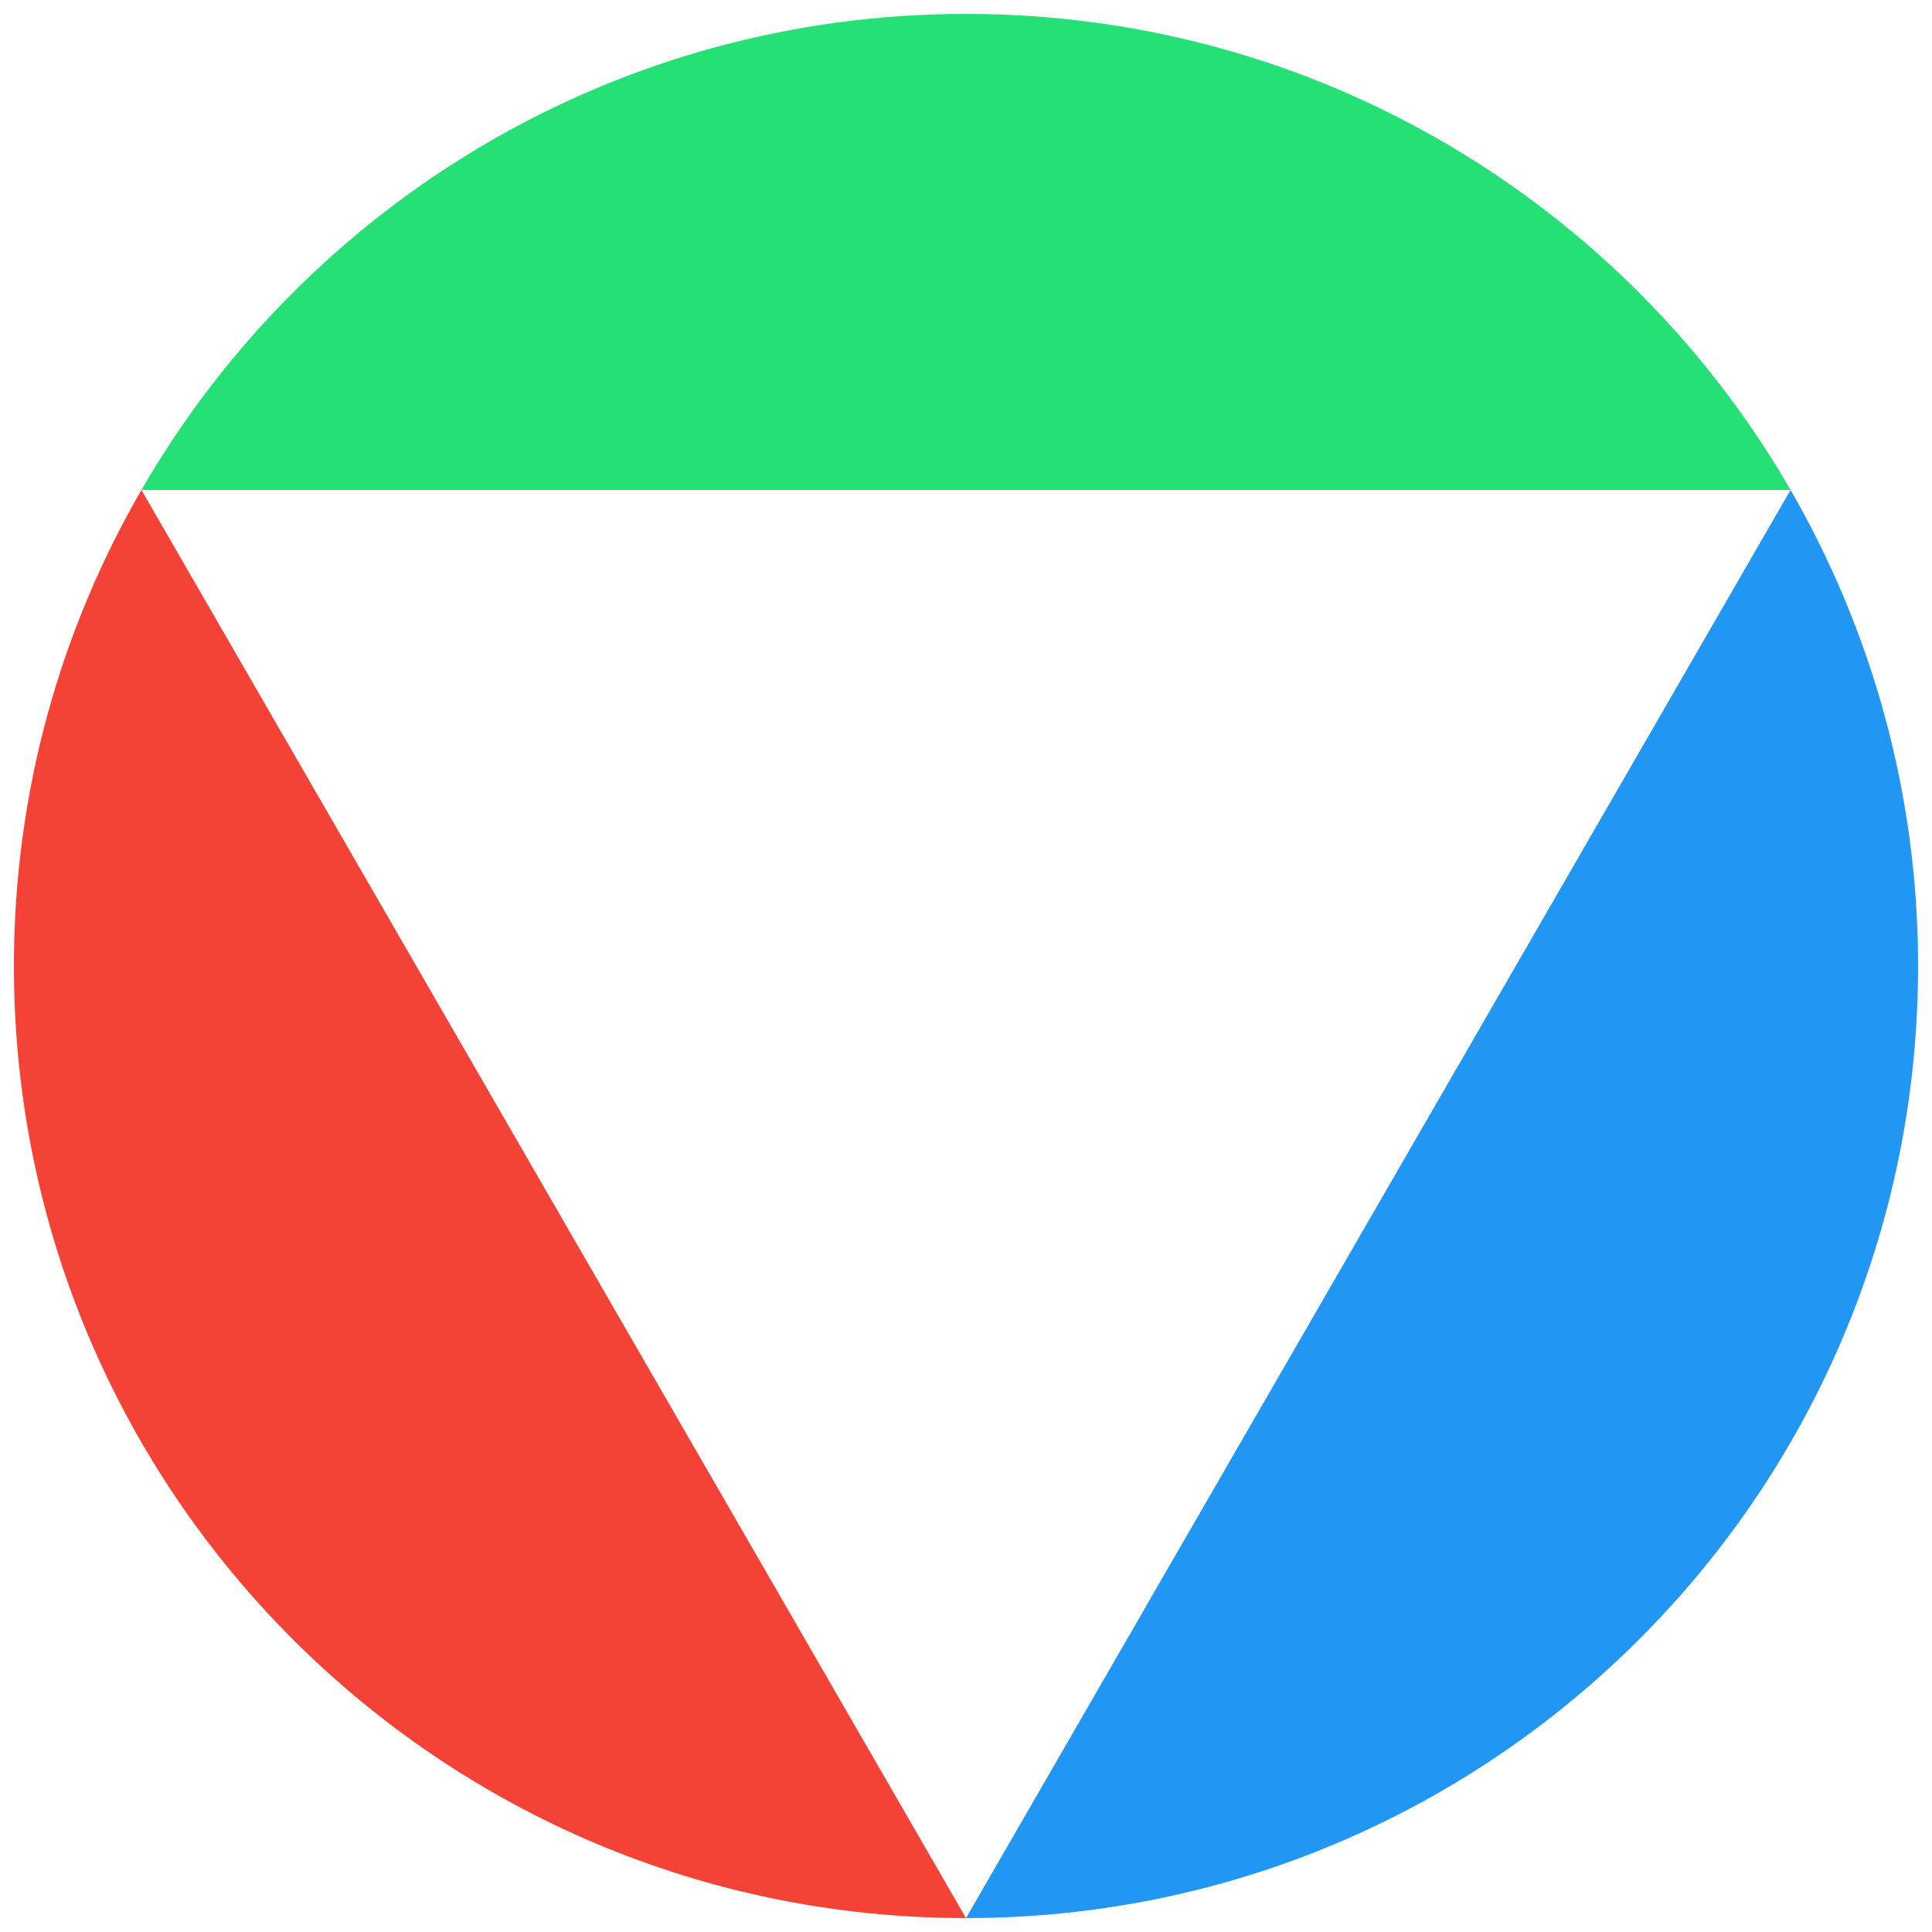 <?xml version="1.0" encoding="utf-8"?>
<!-- Generator: Adobe Illustrator 21.0.0, SVG Export Plug-In . SVG Version: 6.00 Build 0)  -->
<svg version="1.1" id="Layer_1" xmlns="http://www.w3.org/2000/svg" xmlns:xlink="http://www.w3.org/1999/xlink" x="0px" y="0px"
	 viewBox="0 0 500 500" style="enable-background:new 0 0 500 500;" xml:space="preserve">
<style type="text/css">
	.st0{fill:#2196F3;}
	.st1{fill:#F44336;}
	.st2{fill:#25E075;}
</style>
<g>
	<path class="st0" d="M250,496.4c136.1,0,246.4-110.3,246.4-246.4c0-44.9-12.1-86.9-33-123.2L250,496.4z"/>
	<path class="st1" d="M3.6,250c0,136.1,110.3,246.4,246.4,246.4L36.6,126.8C15.6,163.1,3.6,205.1,3.6,250z"/>
	<path class="st2" d="M463.4,126.8C420.8,53.1,341.2,3.6,250,3.6S79.2,53.1,36.6,126.8H463.4z"/>
</g>
</svg>
